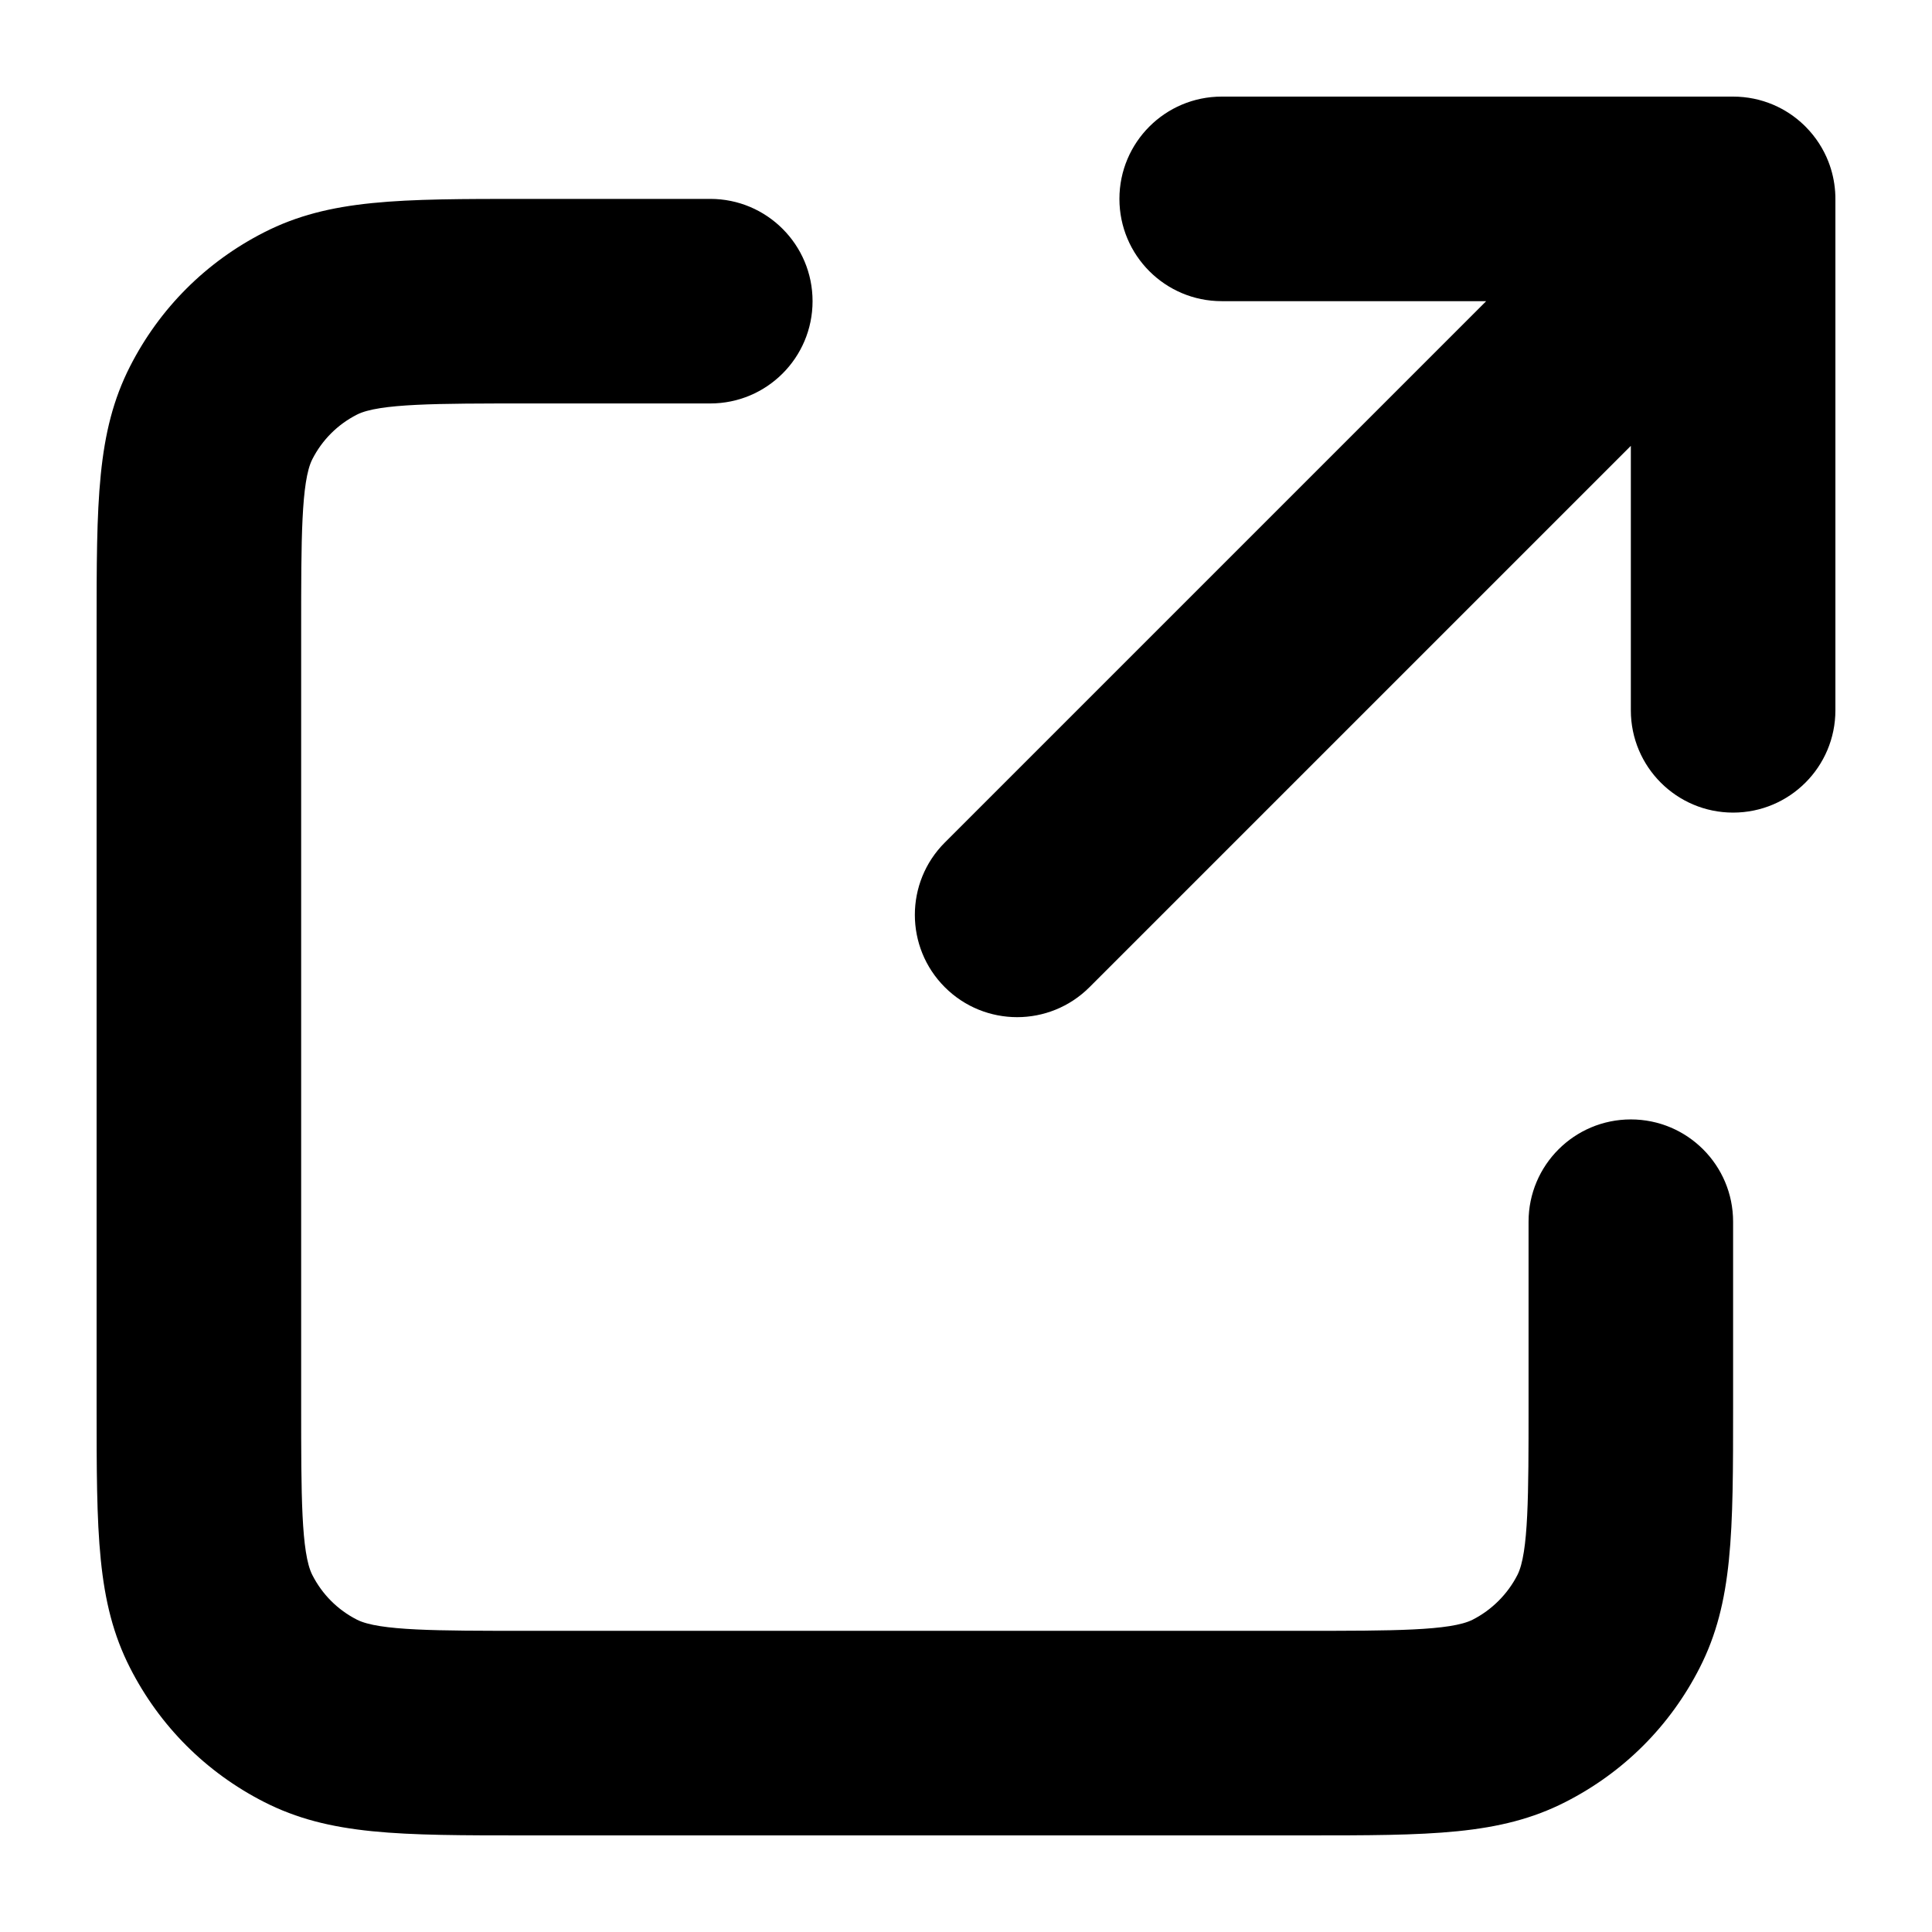 <svg xmlns="http://www.w3.org/2000/svg" enable-background="new 0 0 100 100" viewBox="0 0 100 100"><path d="M84.412,57.941c-2.924,0-5.294,2.37-5.294,5.294v9.546c0,4.581,0,7.608-0.576,8.738c-0.504,0.989-1.327,1.812-2.318,2.316
		c-1.13,0.576-4.156,0.576-8.737,0.576H27.219c-4.583,0-7.611,0-8.742-0.576c-1.001-0.51-1.8-1.31-2.312-2.315
		c-0.577-1.132-0.577-4.165-0.577-8.755V32.531c0-4.592,0-7.626,0.577-8.759c0.51-1.002,1.31-1.802,2.312-2.312
		c1.132-0.577,4.166-0.577,8.758-0.577h9.529c2.924,0,5.294-2.37,5.294-5.294c0-2.924-2.37-5.294-5.294-5.294h-9.529
		c-6.557,0-10.168,0-13.565,1.731c-3.008,1.533-5.407,3.932-6.94,6.94C5,22.362,5,25.974,5,32.531v40.235
		C5,79.32,5,82.93,6.731,86.328c1.534,3.011,3.934,5.411,6.939,6.942C17.066,95,20.672,95,27.219,95h40.268
		c6.544,0,10.149,0,13.543-1.73c3.011-1.534,5.413-3.935,6.945-6.944c1.73-3.395,1.73-7,1.73-13.545v-9.546
		C89.706,60.312,87.335,57.941,84.412,57.941z"/><path d="M94.988,9.938c0-0.001,0-0.002,0-0.003c0-0.003,0-0.006-0.001-0.009c-0.038-0.548-0.159-1.073-0.35-1.562
		c-0.255-0.651-0.643-1.262-1.165-1.791c-0.001-0.001-0.002-0.003-0.004-0.004c-0.003-0.003-0.005-0.005-0.008-0.008
		c-0.003-0.003-0.006-0.006-0.009-0.009c-0.001-0.001-0.001-0.001-0.002-0.002c0,0,0,0,0,0c-0.004-0.004-0.008-0.008-0.012-0.012
		c-0.002-0.001-0.003-0.003-0.005-0.005c-0.002-0.002-0.005-0.004-0.007-0.007c-0.002-0.002-0.005-0.005-0.007-0.007
		c-0.001-0.001-0.003-0.003-0.004-0.004c-0.003-0.003-0.006-0.006-0.009-0.009c0-0.001-0.001-0.001-0.002-0.002
		c-0.483-0.472-1.035-0.833-1.622-1.083c0,0-0.001-0.001-0.002-0.001c-0.003-0.001-0.005-0.002-0.008-0.003
		C91.137,5.149,90.439,5,89.706,5H63.235c-2.924,0-5.294,2.37-5.294,5.294s2.37,5.294,5.294,5.294h13.689L48.903,43.61
		c-2.067,2.067-2.067,5.419,0,7.487c1.034,1.034,2.389,1.551,3.744,1.551c1.355,0,2.71-0.517,3.744-1.551l28.021-28.021v13.69
		c0,2.924,2.37,5.294,5.294,5.294S95,39.689,95,36.765V10.332C95.001,10.201,94.997,10.069,94.988,9.938z"/></svg>